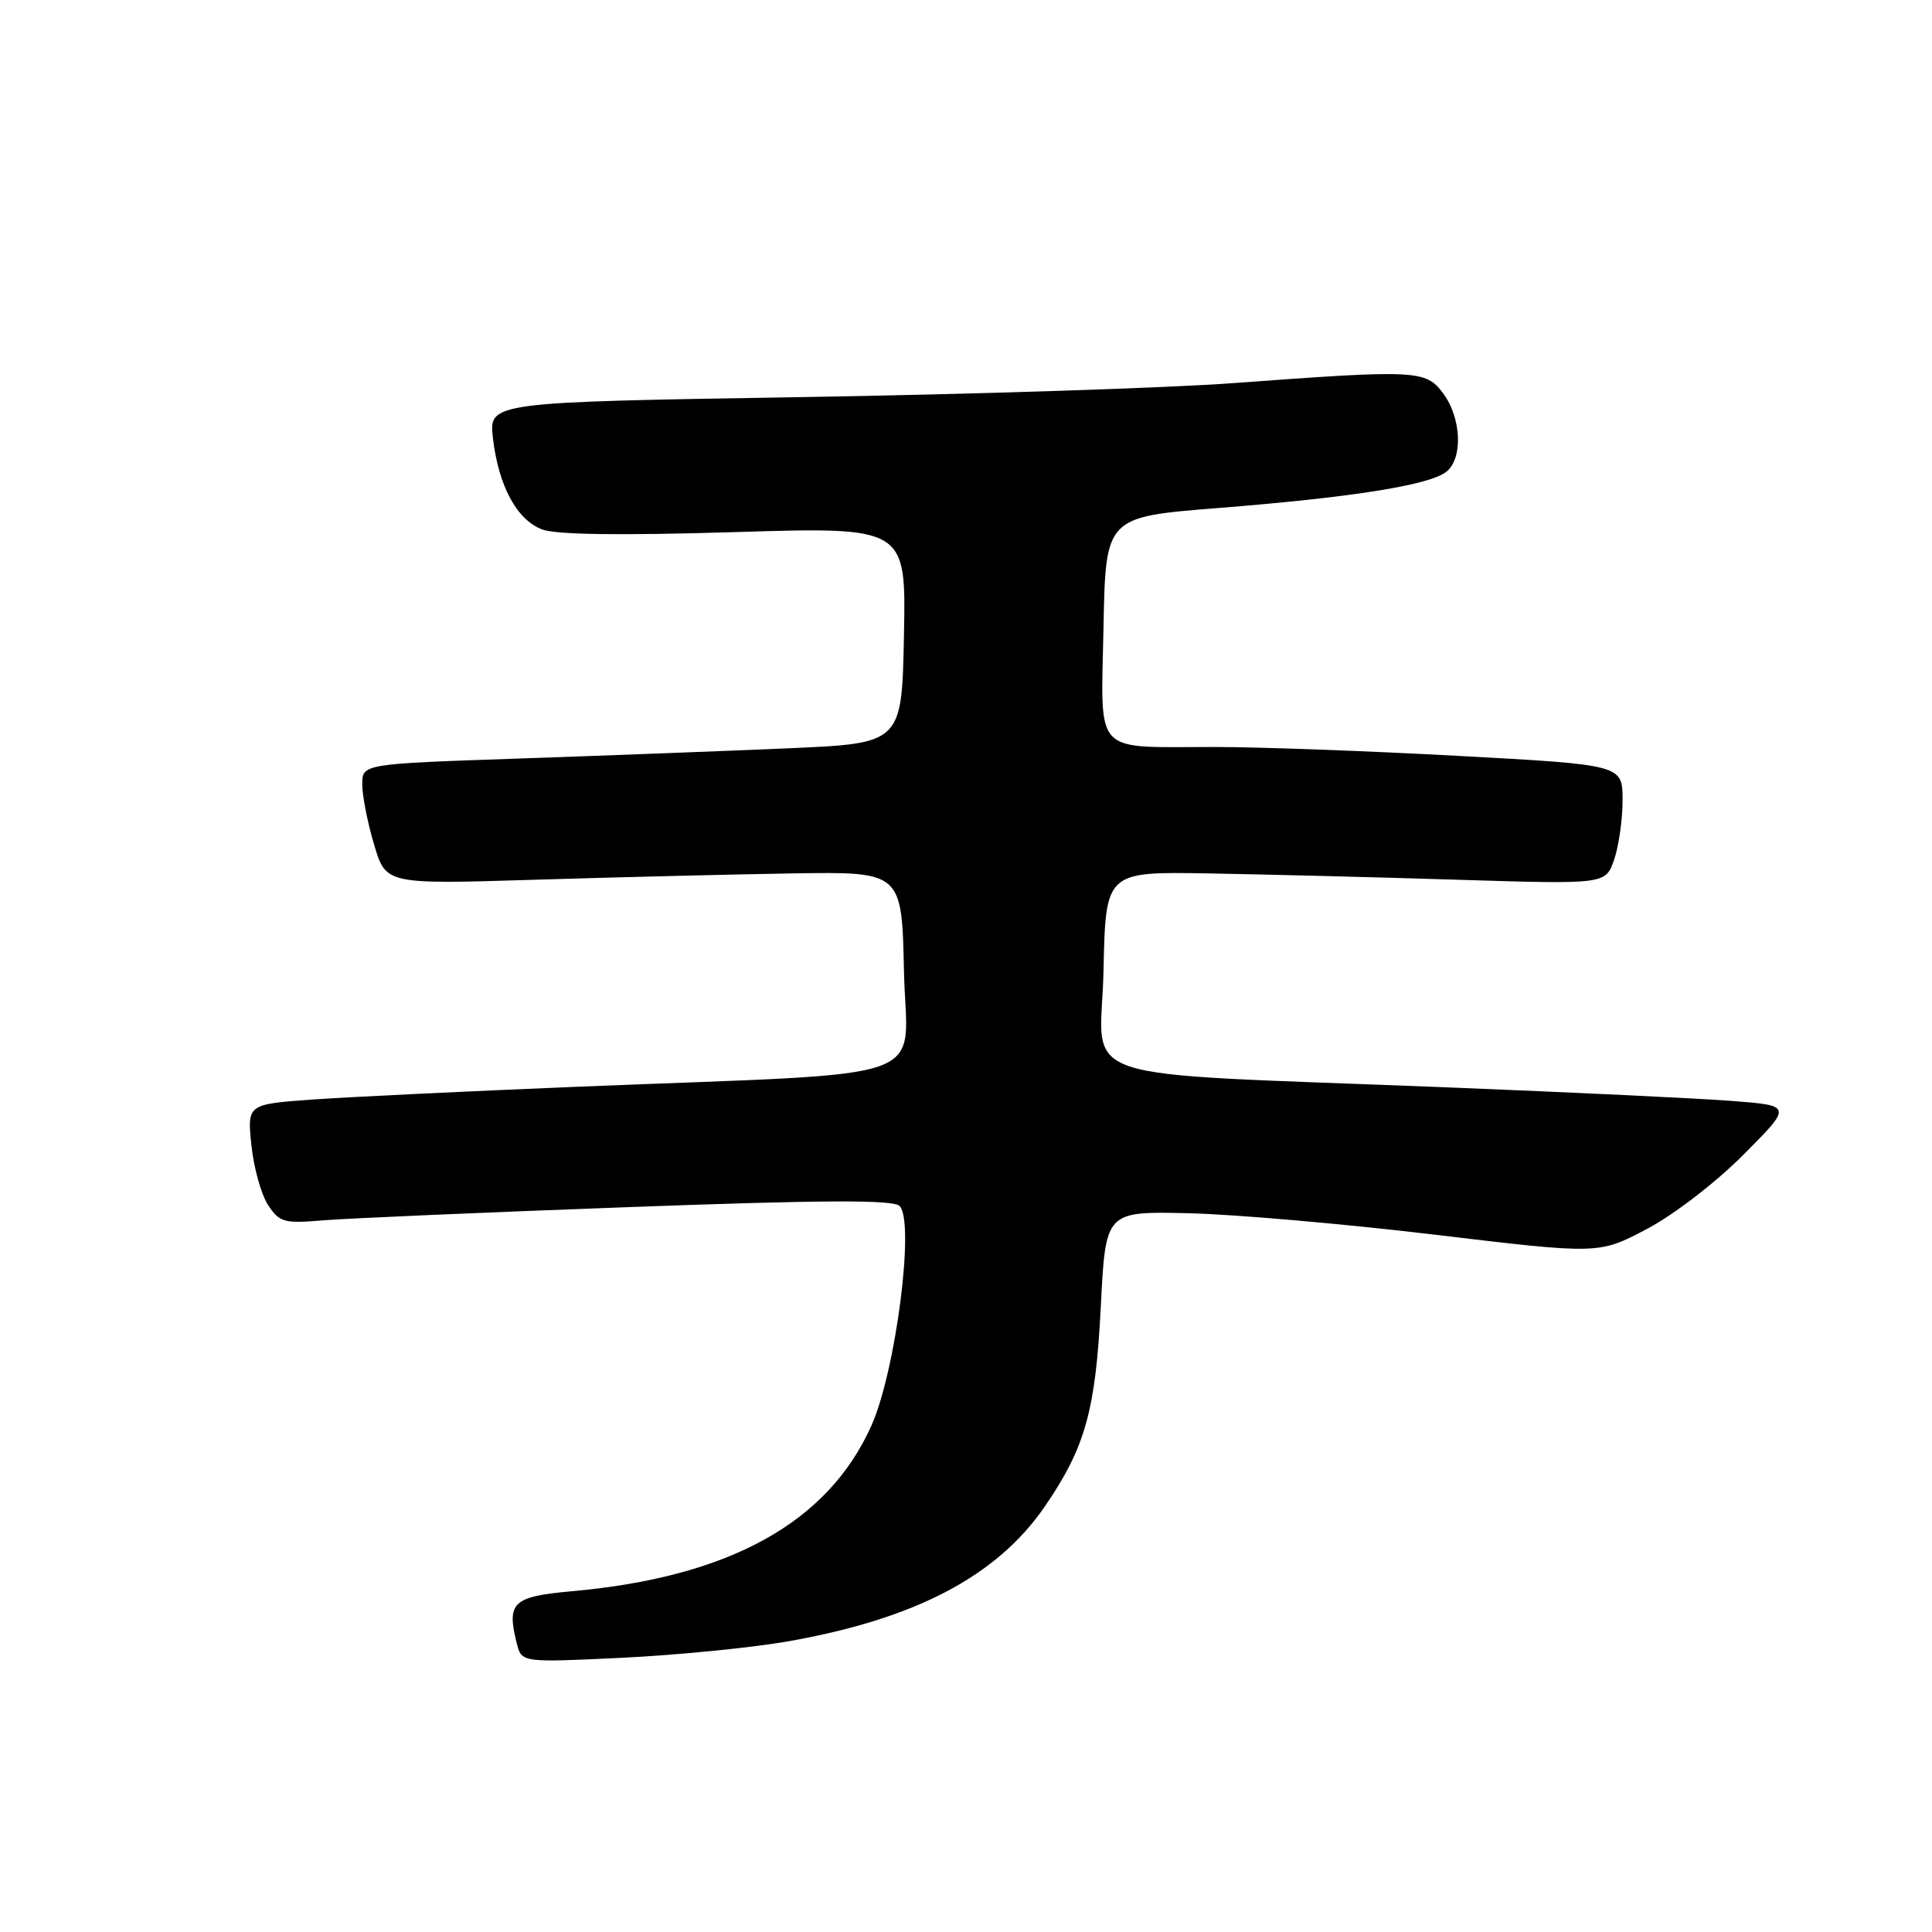 <?xml version="1.0" encoding="UTF-8" standalone="no"?>
<!DOCTYPE svg PUBLIC "-//W3C//DTD SVG 1.1//EN" "http://www.w3.org/Graphics/SVG/1.1/DTD/svg11.dtd" >
<svg xmlns="http://www.w3.org/2000/svg" xmlns:xlink="http://www.w3.org/1999/xlink" version="1.1" viewBox="0 0 256 256">
 <g >
 <path fill="currentColor"
d=" M 104.24 217.52 C 121.26 214.55 132.11 208.86 138.46 199.59 C 143.82 191.76 145.17 186.90 145.87 173.00 C 146.50 160.50 146.50 160.50 157.50 160.76 C 163.55 160.90 178.25 162.18 190.18 163.61 C 211.85 166.20 211.85 166.20 218.18 162.87 C 221.74 161.00 227.34 156.70 231.00 153.02 C 237.50 146.50 237.50 146.50 229.50 145.88 C 225.10 145.54 208.22 144.74 192.00 144.09 C 140.49 142.03 145.90 143.86 146.22 128.66 C 146.50 115.50 146.50 115.50 160.00 115.73 C 167.43 115.86 182.33 116.23 193.12 116.57 C 212.74 117.18 212.74 117.18 213.87 113.94 C 214.49 112.16 215.00 108.60 215.00 106.02 C 215.00 101.34 215.00 101.34 193.25 100.16 C 181.29 99.51 166.78 98.98 161.00 98.98 C 144.60 98.97 145.90 100.36 146.22 83.13 C 146.50 68.50 146.50 68.50 161.37 67.32 C 179.02 65.92 189.18 64.32 191.57 62.57 C 193.88 60.88 193.69 55.39 191.19 52.07 C 188.91 49.03 187.65 48.97 163.50 50.76 C 154.70 51.41 128.88 52.25 106.13 52.62 C 64.76 53.29 64.76 53.29 65.32 58.09 C 66.07 64.40 68.46 68.84 71.80 70.14 C 73.61 70.85 82.01 70.97 97.28 70.51 C 120.06 69.81 120.06 69.81 119.78 84.16 C 119.50 98.50 119.50 98.50 104.50 99.15 C 96.25 99.51 80.16 100.12 68.75 100.51 C 48.00 101.22 48.00 101.22 48.00 103.93 C 48.00 105.42 48.70 109.01 49.57 111.91 C 51.13 117.18 51.13 117.18 70.82 116.57 C 81.64 116.24 97.03 115.86 105.00 115.73 C 119.50 115.50 119.50 115.50 119.78 128.66 C 120.10 143.80 125.06 142.03 77.00 143.98 C 62.42 144.57 46.51 145.34 41.63 145.68 C 32.75 146.31 32.75 146.31 33.31 151.73 C 33.62 154.72 34.61 158.28 35.52 159.67 C 37.03 161.97 37.63 162.14 42.83 161.70 C 45.95 161.44 64.15 160.65 83.28 159.95 C 109.23 158.99 118.36 158.96 119.20 159.80 C 121.25 161.85 118.70 181.70 115.45 188.94 C 109.68 201.78 96.63 208.99 75.74 210.85 C 67.94 211.55 67.11 212.33 68.47 217.73 C 69.11 220.30 69.11 220.30 82.32 219.67 C 89.58 219.32 99.44 218.35 104.24 217.52 Z "/>
</g>
</svg>
